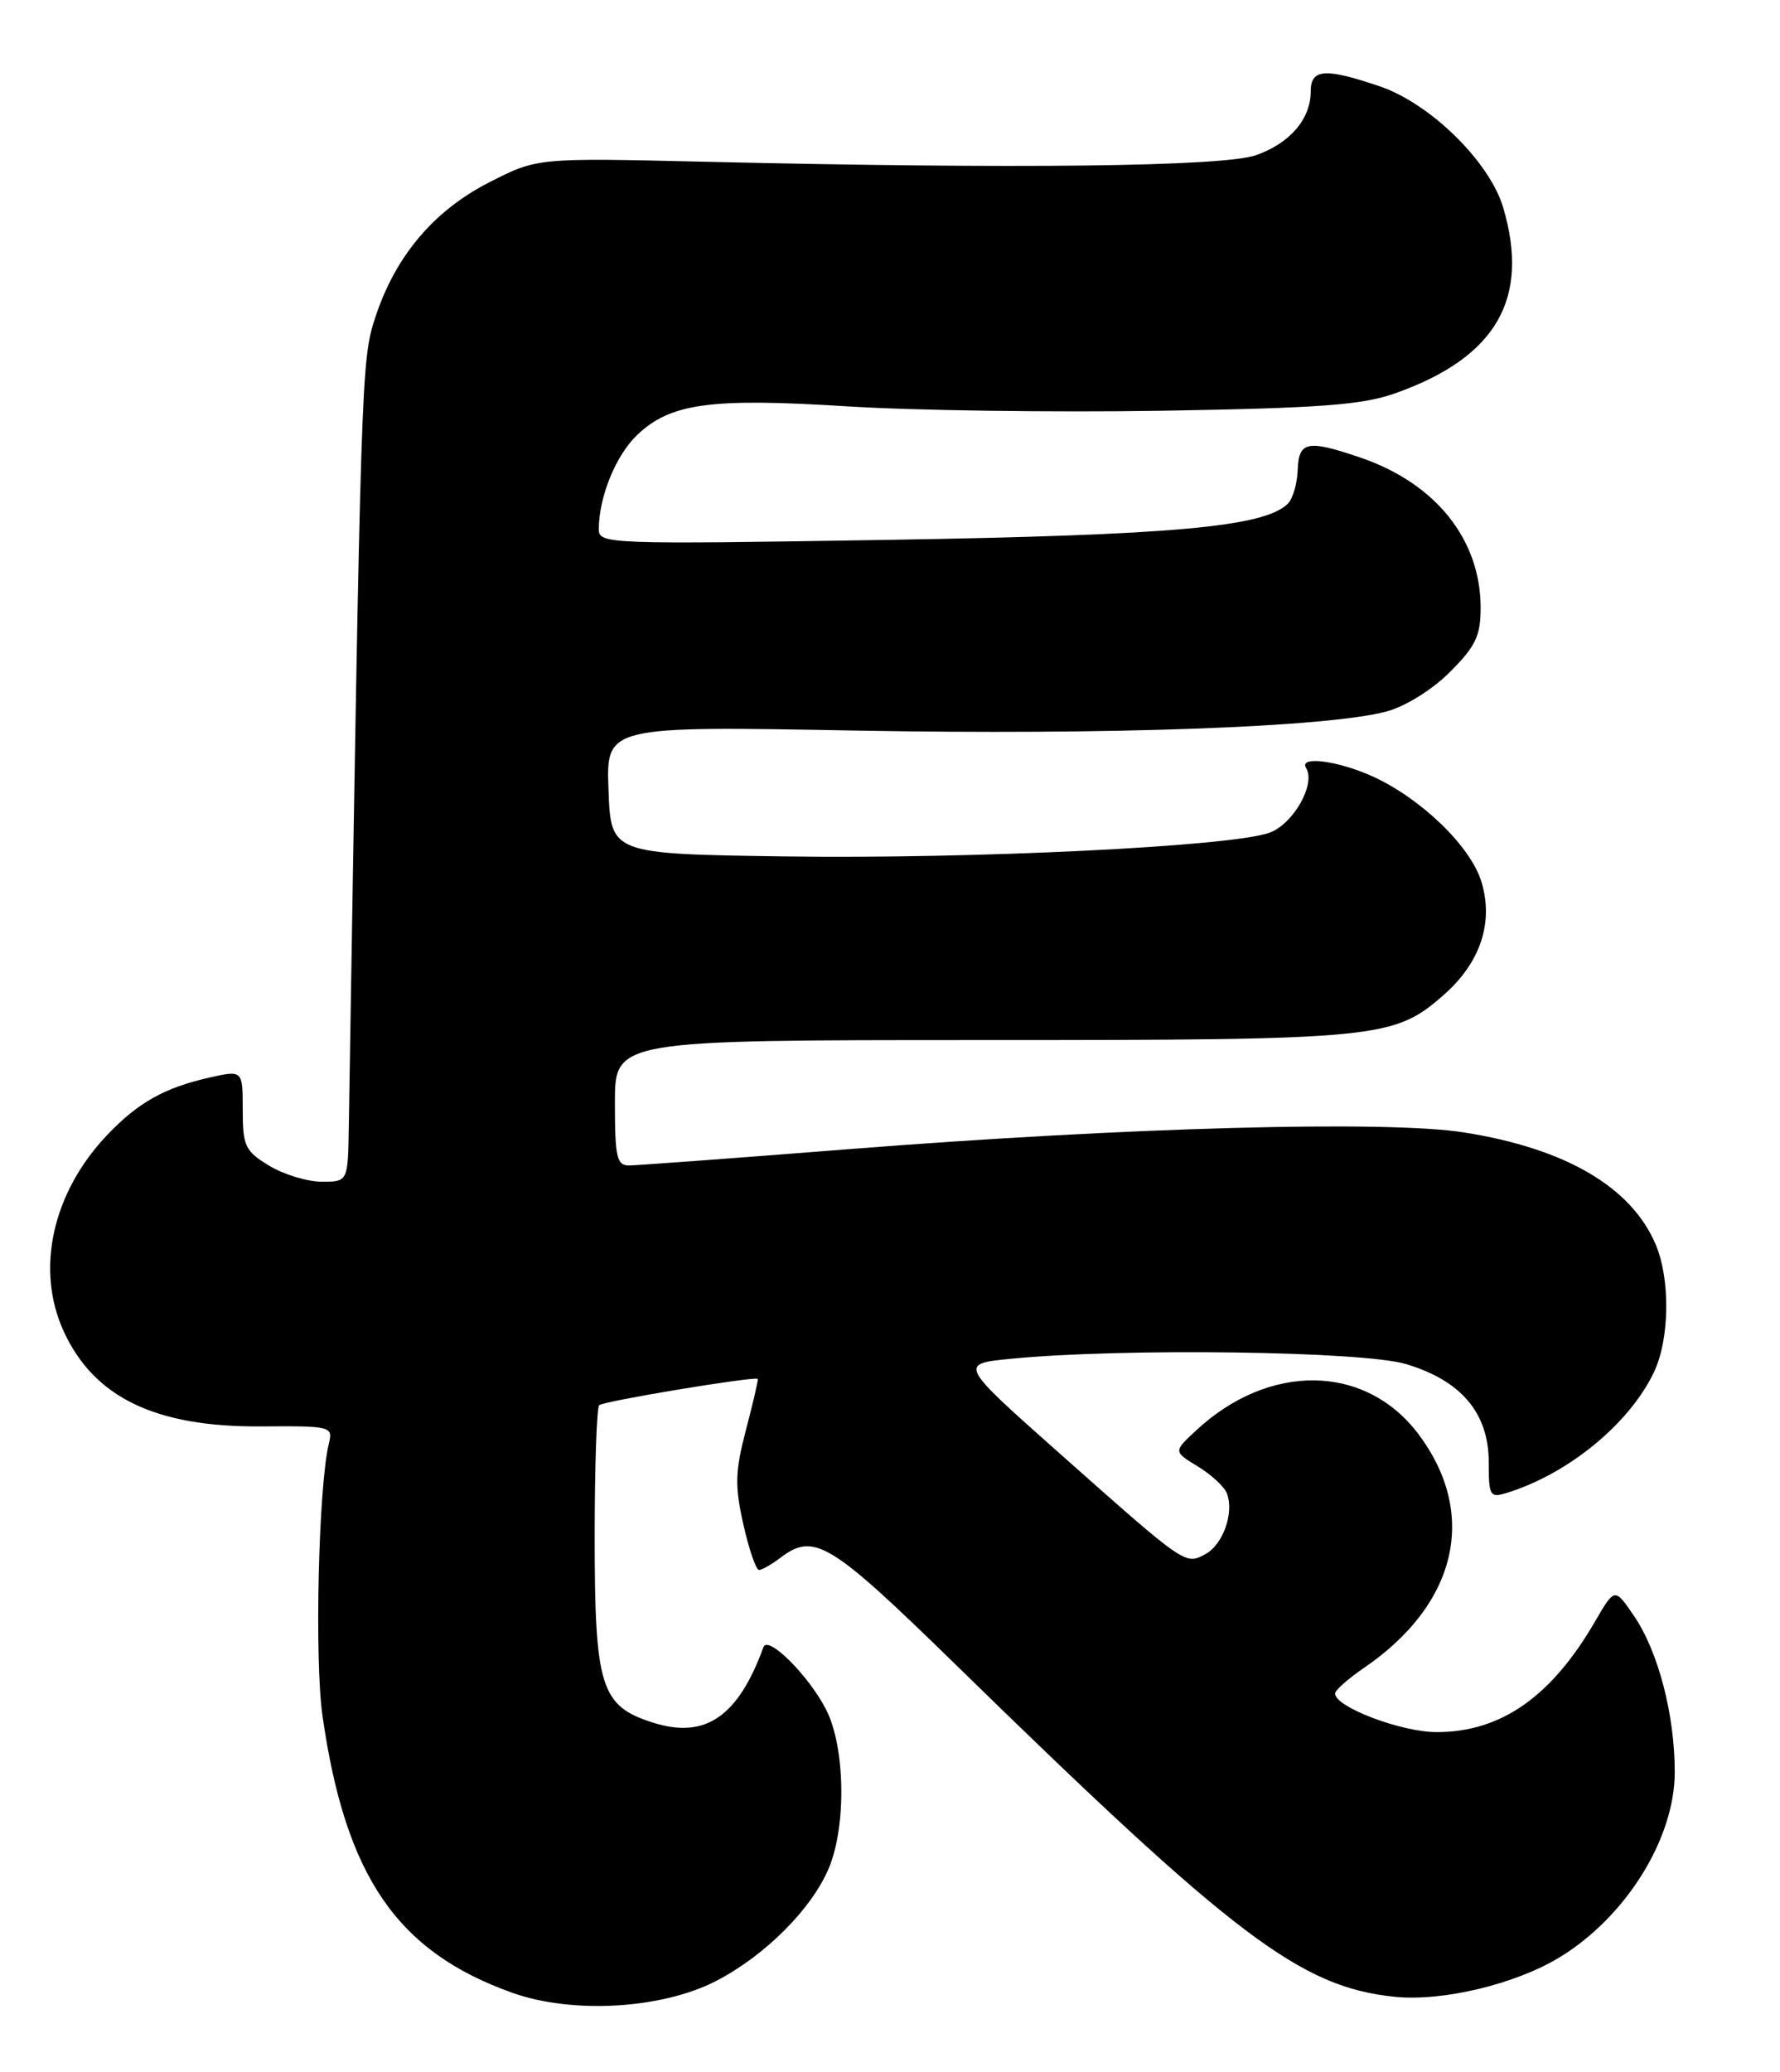 <?xml version="1.0" encoding="UTF-8" standalone="no"?>
<!DOCTYPE svg PUBLIC "-//W3C//DTD SVG 1.1//EN" "http://www.w3.org/Graphics/SVG/1.1/DTD/svg11.dtd" >
<svg xmlns="http://www.w3.org/2000/svg" xmlns:xlink="http://www.w3.org/1999/xlink" version="1.1" viewBox="0 0 220 256">
 <g >
 <path fill="currentColor"
d=" M 88.50 244.75 C 94.55 241.63 100.35 235.82 102.45 230.78 C 104.63 225.54 104.46 215.81 102.10 211.21 C 99.94 207.00 94.91 201.99 94.36 203.50 C 91.22 212.11 87.17 214.88 80.71 212.83 C 74.24 210.78 73.50 208.43 73.50 189.83 C 73.50 181.22 73.75 173.91 74.06 173.61 C 74.56 173.11 93.26 170.01 93.66 170.36 C 93.74 170.44 93.09 173.25 92.21 176.61 C 90.85 181.81 90.80 183.55 91.88 188.36 C 92.58 191.46 93.45 193.99 93.82 193.97 C 94.19 193.95 95.37 193.28 96.44 192.47 C 100.64 189.29 102.55 190.46 118.30 205.84 C 152.63 239.37 160.74 245.50 172.37 246.70 C 178.30 247.31 187.37 245.13 192.83 241.78 C 201.00 236.77 206.98 227.14 206.99 218.97 C 207.00 211.87 204.95 204.02 201.94 199.62 C 199.57 196.15 199.57 196.15 197.14 200.33 C 191.73 209.65 185.50 214.00 177.56 214.00 C 173.18 214.00 164.99 210.89 165.01 209.23 C 165.01 208.83 166.60 207.42 168.53 206.10 C 180.13 198.21 182.73 187.00 175.27 177.13 C 168.72 168.48 156.80 168.33 147.77 176.79 C 145.03 179.34 145.03 179.34 148.05 181.18 C 149.71 182.19 151.33 183.68 151.64 184.51 C 152.56 186.90 151.15 190.85 148.97 192.02 C 146.47 193.35 146.61 193.45 130.89 179.50 C 118.50 168.50 118.50 168.50 125.00 167.87 C 138.72 166.53 168.39 166.93 173.74 168.52 C 180.59 170.55 184.00 174.58 184.00 180.64 C 184.00 184.84 184.15 185.09 186.25 184.44 C 193.84 182.09 201.40 175.89 204.42 169.53 C 206.37 165.43 206.46 158.02 204.62 153.72 C 201.59 146.62 193.46 141.88 180.94 139.91 C 171.39 138.40 139.35 139.27 105.00 141.97 C 90.97 143.08 78.71 143.98 77.75 143.99 C 76.23 144.00 76.00 142.97 76.00 136.25 C 76.00 128.50 76.00 128.50 121.25 128.50 C 170.57 128.50 172.27 128.33 178.45 122.91 C 182.96 118.95 184.62 114.00 183.11 108.98 C 181.80 104.60 175.67 98.66 169.64 95.92 C 165.33 93.97 160.48 93.35 161.43 94.89 C 162.66 96.88 159.81 101.87 156.85 102.90 C 151.99 104.60 120.21 106.14 97.00 105.81 C 75.50 105.50 75.50 105.50 75.21 97.60 C 74.91 89.70 74.91 89.70 105.71 90.26 C 137.07 90.83 164.08 89.86 171.38 87.90 C 173.71 87.27 177.03 85.21 179.21 83.02 C 182.38 79.86 183.00 78.55 183.00 75.09 C 183.00 66.65 177.43 59.70 168.13 56.53 C 161.58 54.30 160.52 54.51 160.39 58.06 C 160.33 59.74 159.79 61.61 159.18 62.22 C 156.30 65.10 145.04 66.12 109.75 66.70 C 75.14 67.26 74.00 67.22 74.01 65.39 C 74.02 61.39 76.10 56.28 78.74 53.75 C 82.86 49.82 87.79 49.14 104.63 50.20 C 112.81 50.72 130.30 50.96 143.50 50.75 C 163.25 50.42 168.38 50.04 172.50 48.57 C 184.94 44.15 189.13 36.90 185.78 25.62 C 184.10 19.98 176.78 12.79 170.54 10.67 C 163.79 8.37 162.00 8.50 162.00 11.28 C 162.00 14.70 159.44 17.69 155.25 19.17 C 151.22 20.59 125.73 20.89 86.95 19.98 C 66.41 19.50 66.41 19.50 60.50 22.51 C 53.59 26.03 48.84 31.67 46.36 39.29 C 44.66 44.52 44.61 46.04 43.11 139.25 C 43.00 146.00 43.00 146.00 39.75 146.00 C 37.96 145.99 35.04 145.10 33.25 144.01 C 30.29 142.21 30.00 141.59 30.00 137.12 C 30.00 132.21 30.00 132.21 25.89 133.13 C 20.36 134.38 17.11 136.19 13.31 140.16 C 6.48 147.30 4.35 156.82 7.88 164.50 C 11.64 172.68 19.26 176.34 32.33 176.23 C 40.91 176.17 41.16 176.23 40.65 178.33 C 39.36 183.61 38.86 205.03 39.86 212.00 C 42.70 231.84 49.06 241.11 63.30 246.20 C 70.74 248.85 81.77 248.22 88.50 244.75 Z "/>
</g>
</svg>